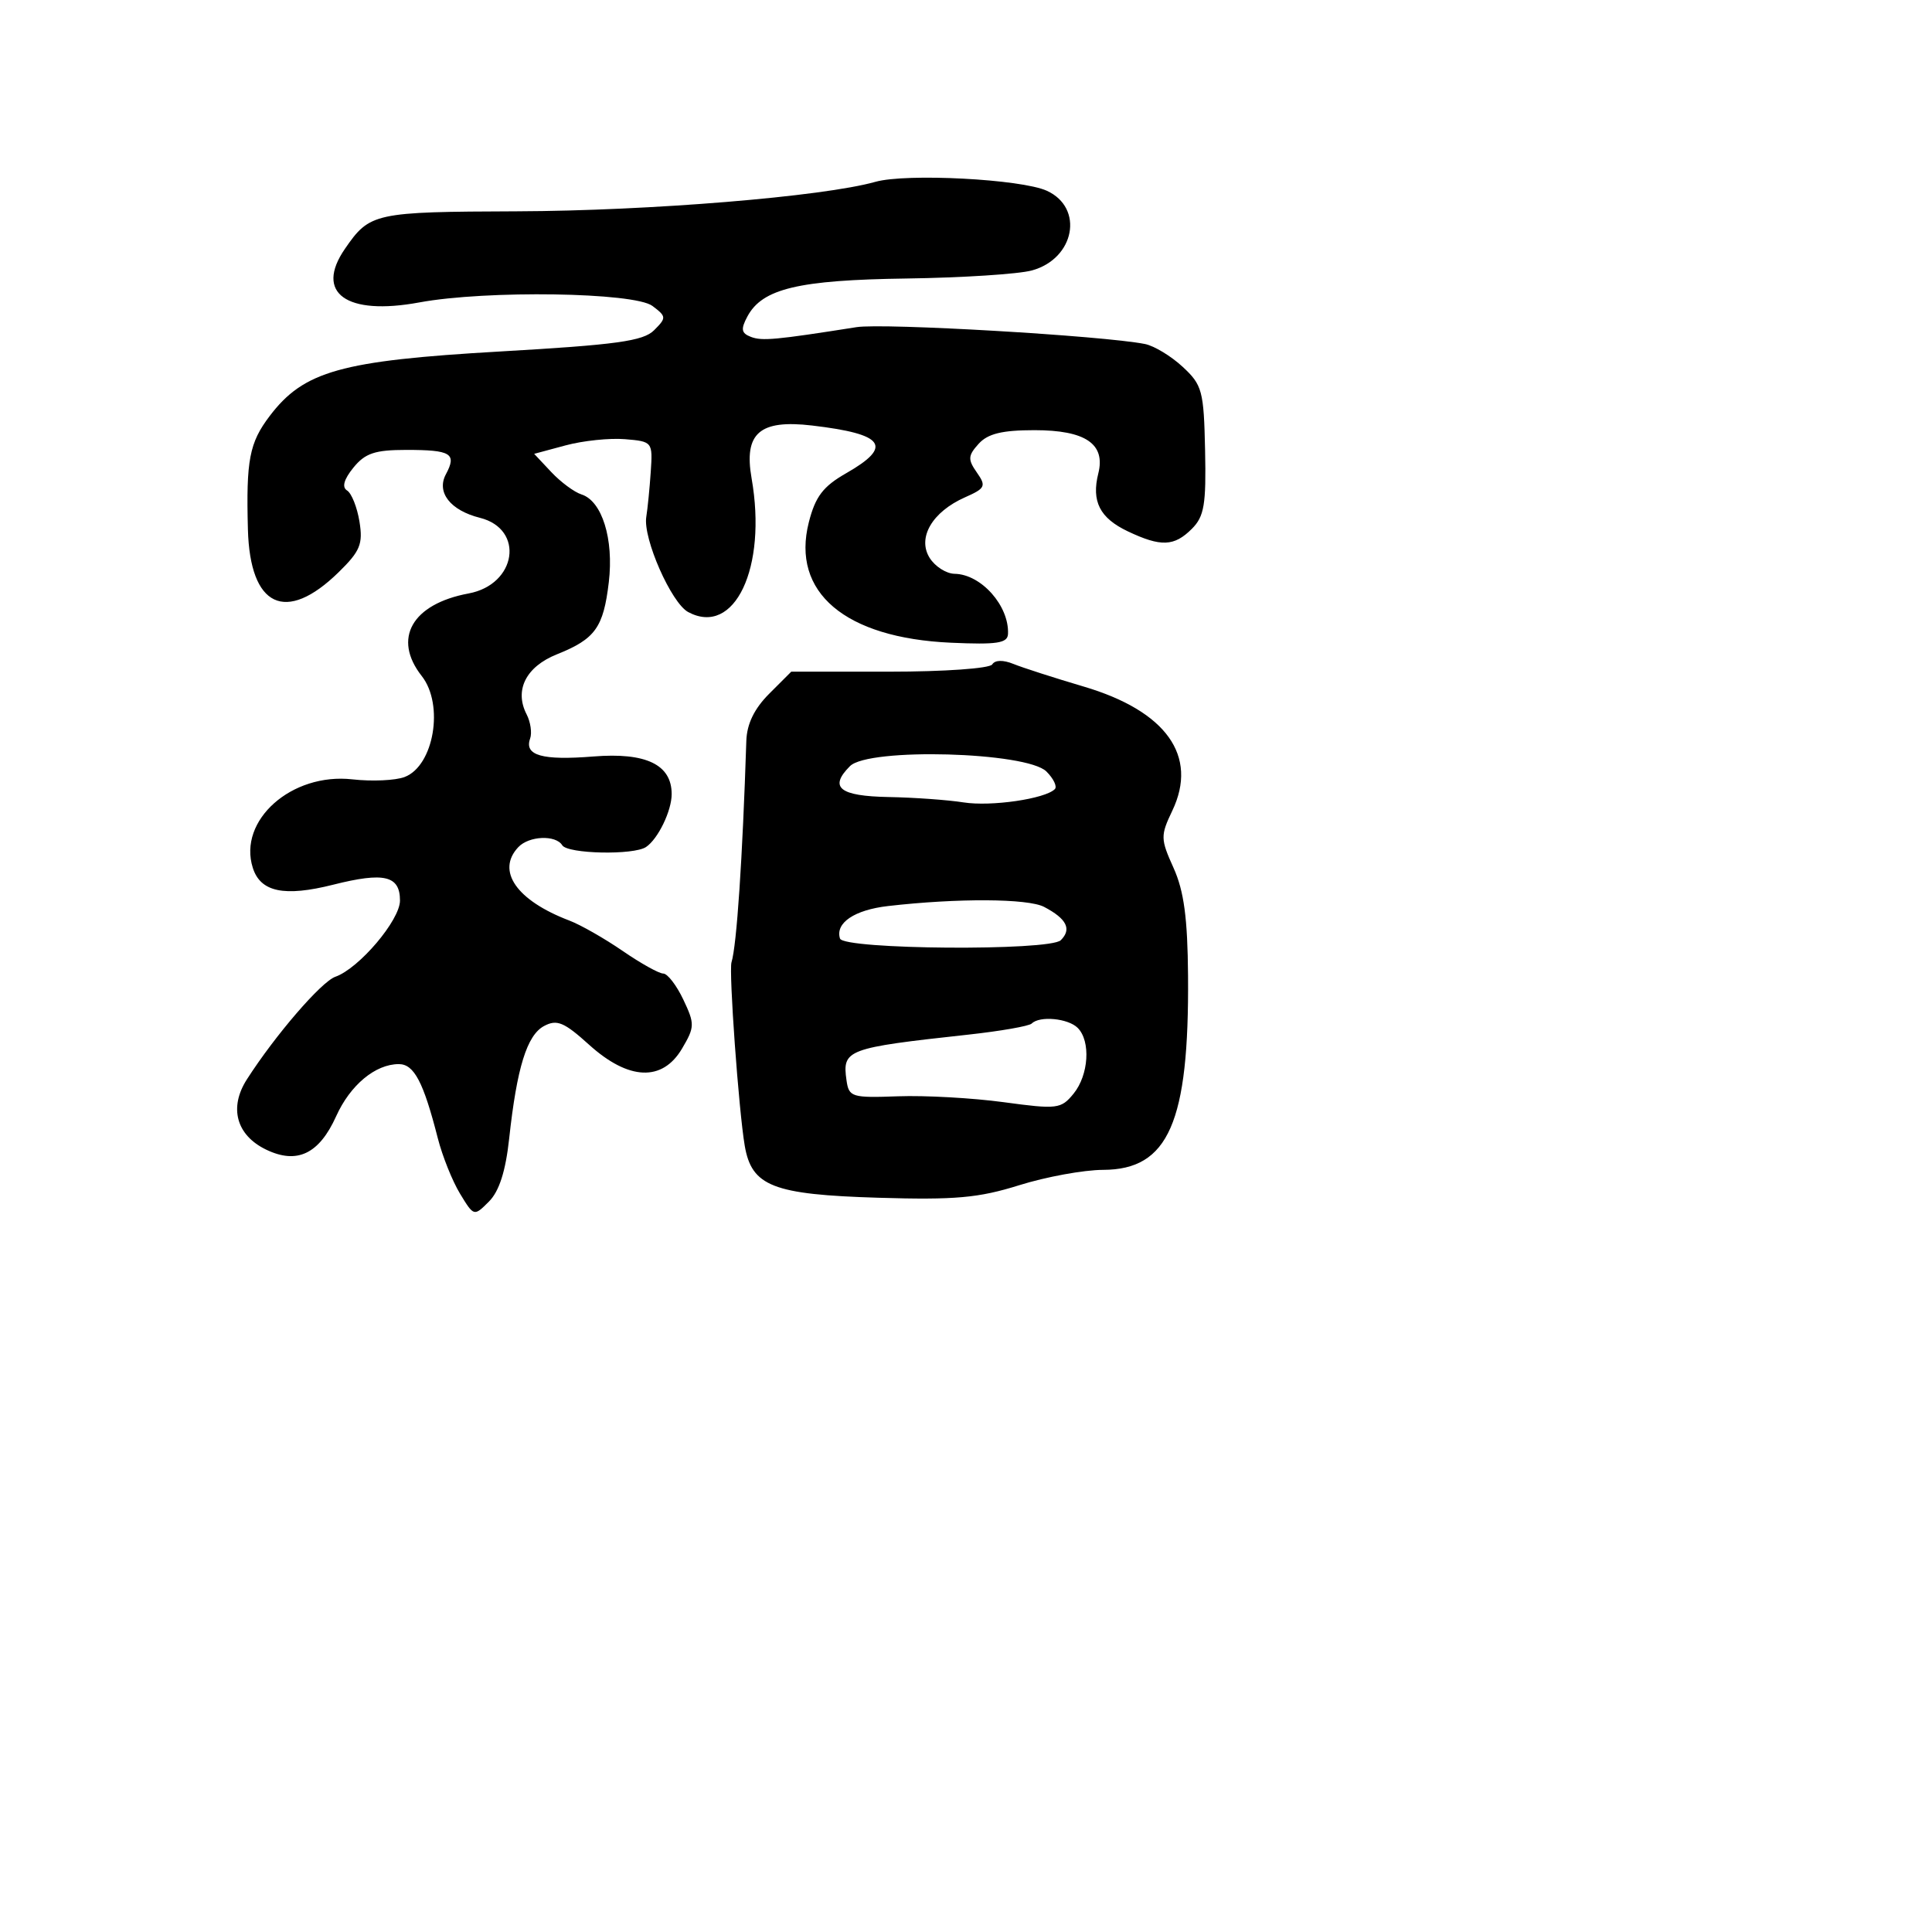<svg xmlns="http://www.w3.org/2000/svg" width="256" height="256" viewBox="0 0 256 256" version="1.1">
	<path d="M 116 24.092 C 109.044 26.052, 86.125 27.938, 68.500 28 C 49.568 28.067, 49 28.191, 45.704 32.973 C 41.668 38.828, 45.882 41.863, 55.566 40.072 C 64.448 38.430, 84.057 38.728, 86.455 40.542 C 88.312 41.946, 88.322 42.106, 86.669 43.759 C 85.229 45.199, 81.705 45.685, 66.215 46.576 C 45.158 47.789, 40.252 49.165, 35.729 55.131 C 33.041 58.677, 32.604 60.955, 32.849 70.139 C 33.125 80.451, 37.850 82.687, 44.867 75.826 C 47.724 73.032, 48.114 72.088, 47.632 69.118 C 47.323 67.217, 46.585 65.362, 45.992 64.995 C 45.280 64.555, 45.562 63.527, 46.822 61.972 C 48.376 60.053, 49.679 59.615, 53.839 59.615 C 59.777 59.615, 60.555 60.094, 59.083 62.845 C 57.802 65.238, 59.672 67.629, 63.596 68.614 C 69.554 70.109, 68.455 77.454, 62.097 78.635 C 54.584 80.031, 51.981 84.618, 55.885 89.580 C 58.870 93.376, 57.494 101.482, 53.613 102.957 C 52.395 103.420, 49.282 103.561, 46.695 103.269 C 38.639 102.361, 31.501 108.701, 33.498 114.993 C 34.517 118.204, 37.661 118.862, 44.162 117.225 C 50.909 115.525, 53 116.023, 53 119.329 C 53 121.928, 47.574 128.325, 44.437 129.426 C 42.578 130.078, 36.465 137.169, 32.709 143.030 C 30.315 146.765, 31.313 150.418, 35.248 152.323 C 39.350 154.310, 42.283 152.917, 44.542 147.907 C 46.407 143.772, 49.738 141, 52.843 141 C 54.866 141, 56.100 143.344, 58.011 150.820 C 58.618 153.197, 59.944 156.504, 60.957 158.170 C 62.796 161.194, 62.804 161.196, 64.789 159.211 C 66.144 157.856, 66.998 155.196, 67.468 150.861 C 68.488 141.471, 69.822 137.165, 72.090 135.952 C 73.795 135.040, 74.734 135.430, 78.059 138.435 C 83.300 143.170, 87.768 143.355, 90.373 138.946 C 92.063 136.085, 92.073 135.674, 90.541 132.446 C 89.642 130.551, 88.446 129, 87.883 129 C 87.321 129, 84.901 127.652, 82.506 126.004 C 80.111 124.356, 76.934 122.545, 75.445 121.979 C 68.448 119.319, 65.716 115.392, 68.679 112.250 C 70.091 110.752, 73.635 110.600, 74.500 112 C 75.211 113.150, 83.953 113.335, 85.600 112.235 C 87.191 111.173, 89 107.440, 89 105.221 C 89 101.312, 85.598 99.678, 78.627 100.238 C 71.843 100.782, 69.445 100.104, 70.243 97.866 C 70.511 97.115, 70.302 95.671, 69.780 94.657 C 68.125 91.446, 69.693 88.340, 73.798 86.698 C 78.873 84.667, 79.957 83.159, 80.670 77.140 C 81.346 71.428, 79.775 66.381, 77.051 65.516 C 76.097 65.213, 74.296 63.879, 73.048 62.551 L 70.780 60.136 74.956 59.012 C 77.253 58.393, 80.790 58.025, 82.816 58.194 C 86.449 58.496, 86.496 58.556, 86.229 62.500 C 86.080 64.700, 85.813 67.396, 85.635 68.492 C 85.175 71.329, 88.952 79.904, 91.190 81.102 C 97.329 84.387, 101.667 75.238, 99.591 63.386 C 98.542 57.401, 100.643 55.565, 107.602 56.383 C 117.216 57.513, 118.377 59.134, 112.126 62.703 C 109.060 64.454, 108.043 65.788, 107.174 69.203 C 104.814 78.478, 111.956 84.533, 126 85.163 C 132.128 85.438, 133.512 85.226, 133.566 84 C 133.731 80.276, 130.011 76.088, 126.491 76.032 C 125.385 76.014, 123.896 75.063, 123.180 73.917 C 121.518 71.255, 123.526 67.820, 127.868 65.898 C 130.567 64.704, 130.704 64.415, 129.433 62.601 C 128.226 60.878, 128.259 60.372, 129.675 58.806 C 130.892 57.462, 132.786 57, 137.084 57 C 143.827 57, 146.513 58.821, 145.532 62.729 C 144.602 66.432, 145.727 68.643, 149.438 70.404 C 153.827 72.486, 155.583 72.417, 157.930 70.070 C 159.568 68.432, 159.833 66.854, 159.680 59.665 C 159.513 51.784, 159.305 51.009, 156.708 48.604 C 155.172 47.181, 152.922 45.821, 151.708 45.581 C 146.151 44.483, 117.079 42.785, 113.500 43.349 C 102.762 45.041, 100.979 45.206, 99.503 44.640 C 98.220 44.147, 98.131 43.625, 99.037 41.930 C 101.010 38.244, 105.798 37.102, 120.111 36.904 C 127.475 36.801, 134.952 36.321, 136.727 35.836 C 142.413 34.283, 143.678 27.541, 138.707 25.276 C 135.317 23.732, 120.098 22.938, 116 24.092 M 131.477 88.038 C 131.145 88.574, 125.124 89, 117.864 89 L 104.846 89 101.923 91.923 C 99.947 93.899, 98.965 95.924, 98.892 98.173 C 98.388 113.784, 97.618 125.287, 96.929 127.500 C 96.555 128.702, 97.883 147.137, 98.680 151.807 C 99.598 157.188, 102.418 158.287, 116.376 158.707 C 126.545 159.013, 129.661 158.736, 135.042 157.050 C 138.594 155.937, 143.597 155.020, 146.161 155.013 C 154.836 154.989, 157.570 148.745, 157.422 129.295 C 157.364 121.660, 156.881 118.063, 155.504 115.009 C 153.766 111.155, 153.757 110.733, 155.339 107.416 C 158.794 100.169, 154.537 94.208, 143.597 90.974 C 139.694 89.820, 135.504 88.471, 134.286 87.976 C 132.923 87.422, 131.843 87.445, 131.477 88.038 M 112.629 101.514 C 109.796 104.347, 111.232 105.492, 117.764 105.611 C 121.118 105.672, 125.580 105.992, 127.681 106.323 C 131.329 106.896, 138.477 105.856, 139.770 104.564 C 140.106 104.227, 139.607 103.178, 138.661 102.232 C 136.054 99.625, 115.096 99.047, 112.629 101.514 M 117.680 120.054 C 113.213 120.567, 110.654 122.296, 111.303 124.362 C 111.765 125.829, 139.110 126.033, 140.564 124.579 C 142.031 123.112, 141.345 121.744, 138.353 120.170 C 136.220 119.047, 126.898 118.995, 117.680 120.054 M 136.712 135.621 C 136.371 135.963, 132.583 136.626, 128.296 137.095 C 112.168 138.859, 111.591 139.075, 112.165 143.135 C 112.482 145.374, 112.847 145.487, 119 145.264 C 122.575 145.134, 128.875 145.486, 133 146.046 C 140.094 147.009, 140.595 146.948, 142.250 144.921 C 144.267 142.452, 144.551 137.951, 142.800 136.200 C 141.532 134.932, 137.760 134.573, 136.712 135.621" stroke="none" fill="black" fill-rule="evenodd"/>
</svg>
